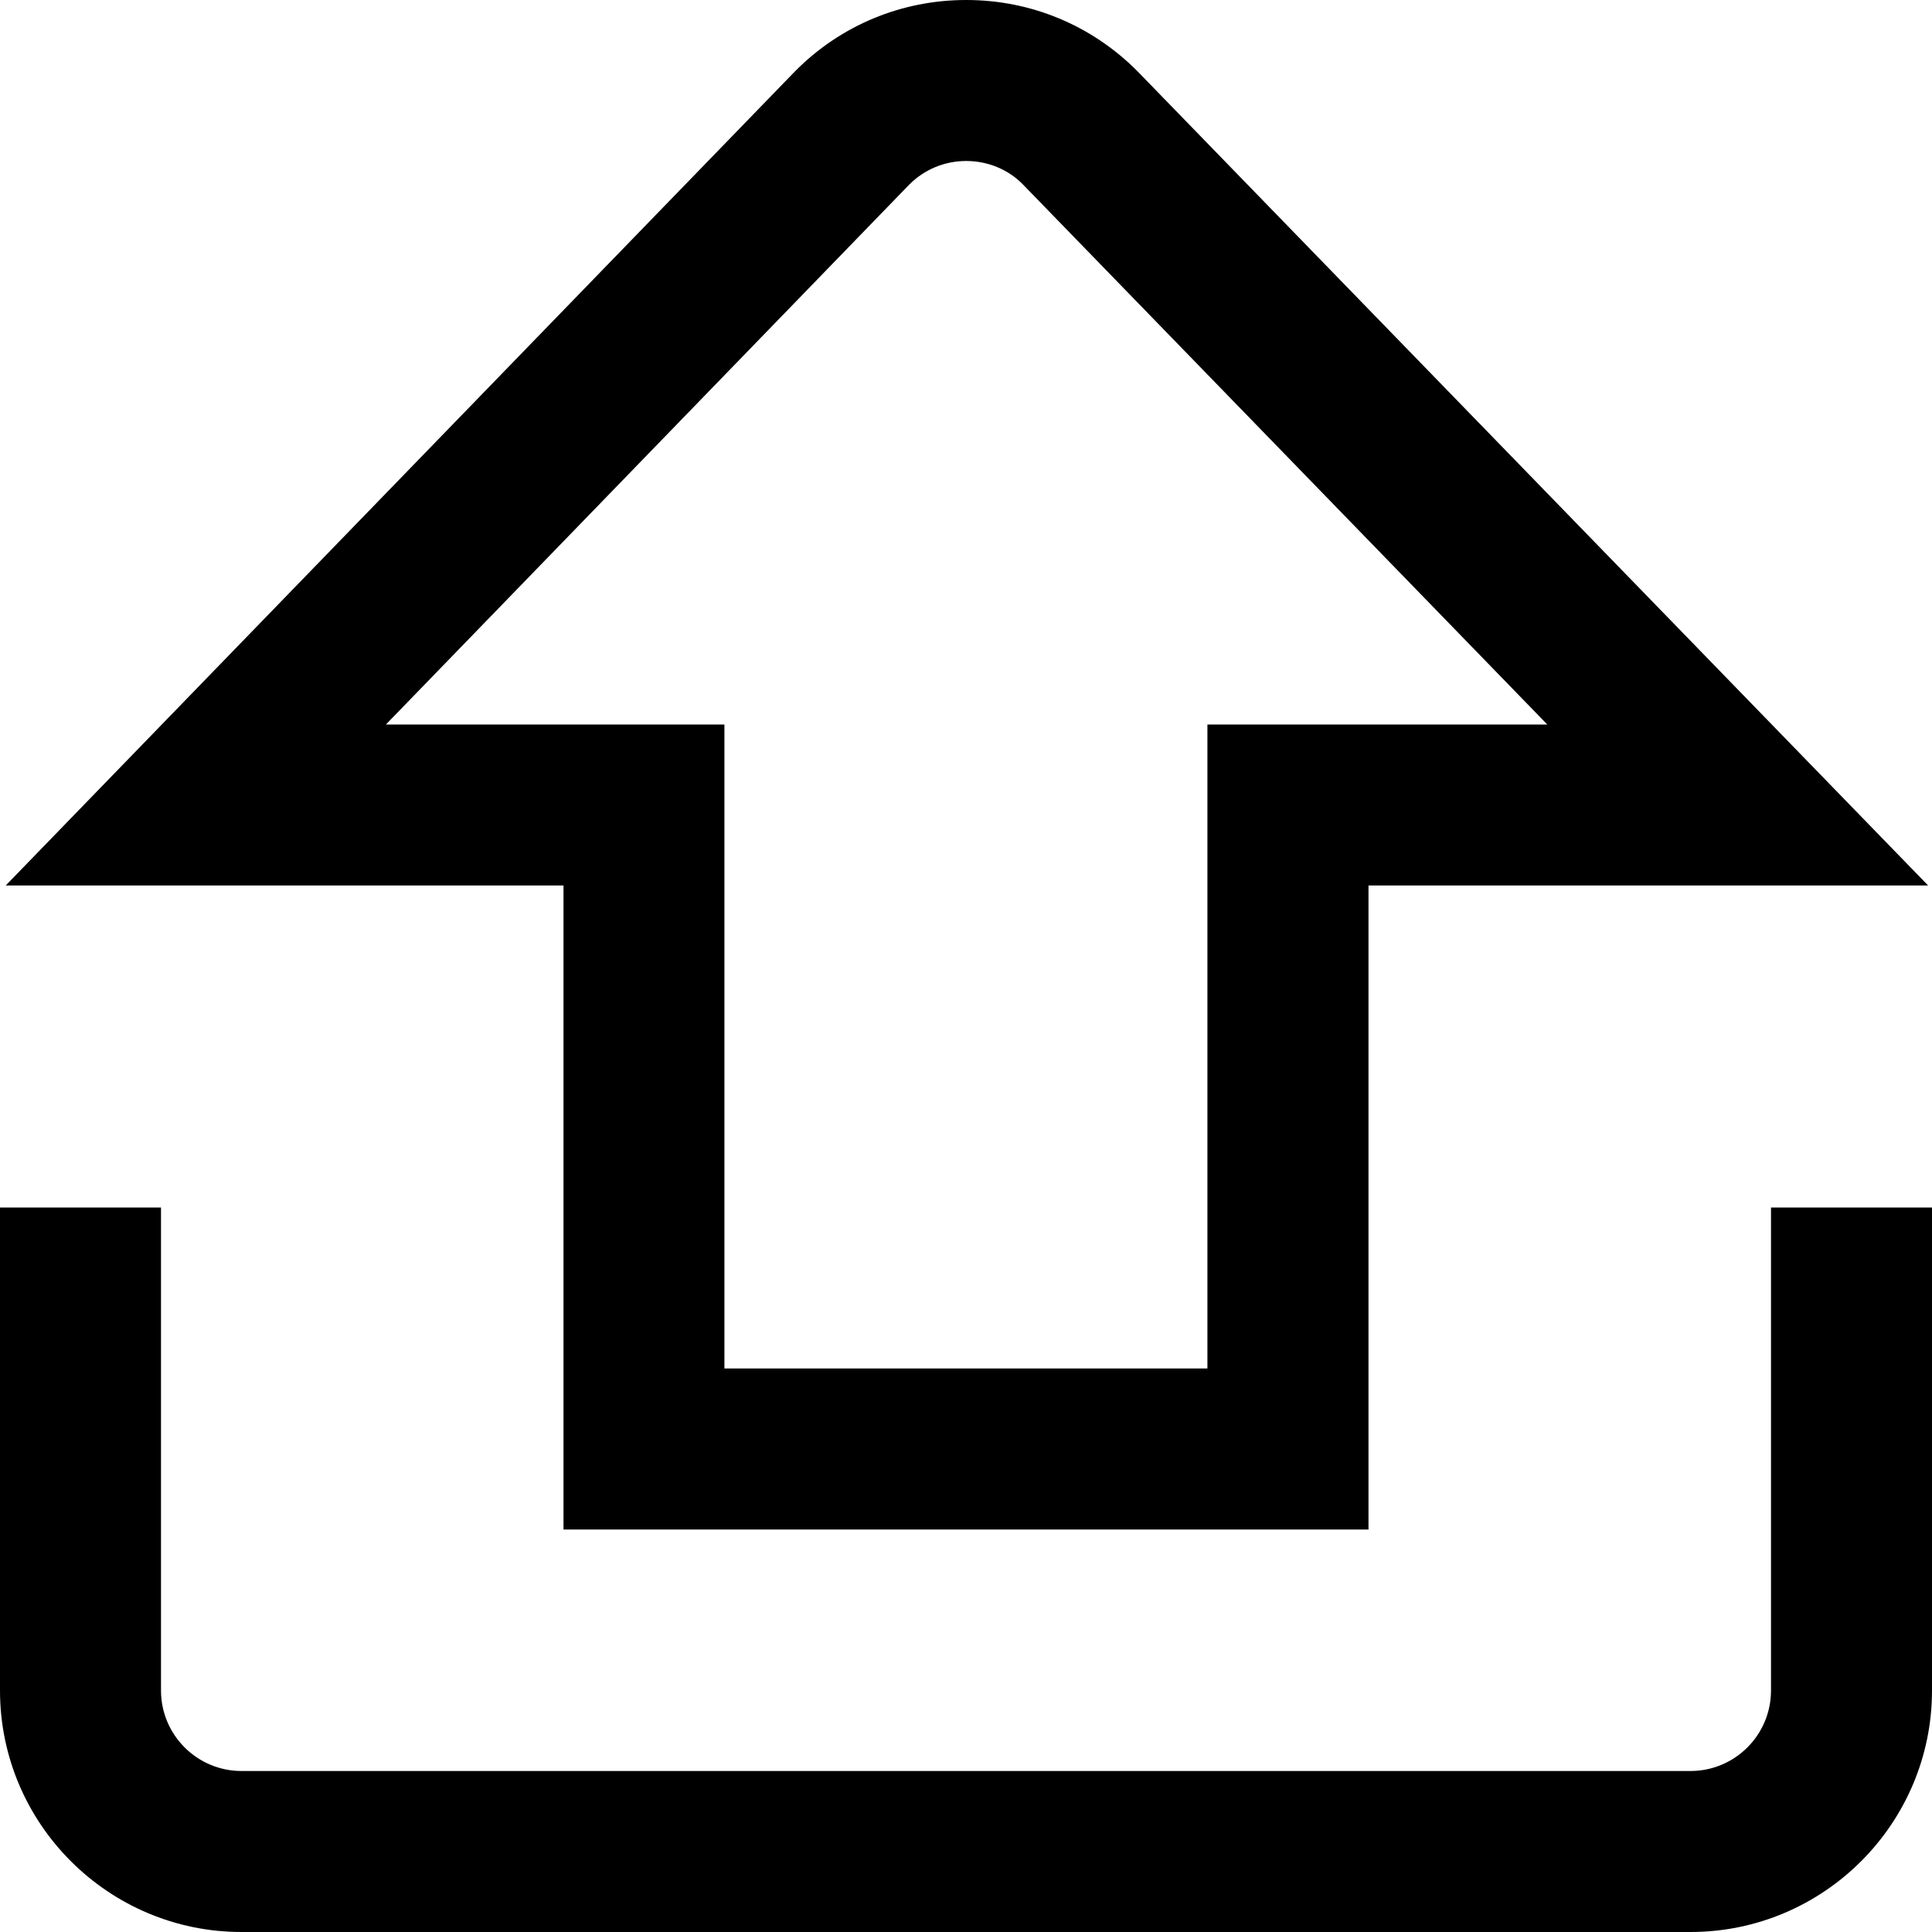 <?xml version="1.0" encoding="UTF-8"?>
<svg xmlns="http://www.w3.org/2000/svg" id="Layer_1" data-name="Layer 1" viewBox="0 0 24 24">
  <path d="M7,19h10V11h6.952L14.128,.883c-.567-.569-1.322-.883-2.125-.883h0c-.804,0-1.56,.314-2.126,.885L.071,11H7v8Zm-2.206-10L11.297,2.291c.189-.188,.439-.291,.705-.291h0c.268,0,.519,.104,.699,.285l6.52,6.715h-4.222v8h-6V9H4.794Zm19.206,6v6c0,1.654-1.346,3-3,3H3c-1.654,0-3-1.346-3-3v-6H2v6c0,.552,.449,1,1,1H21c.552,0,1-.448,1-1v-6h2Z"/>
</svg>
